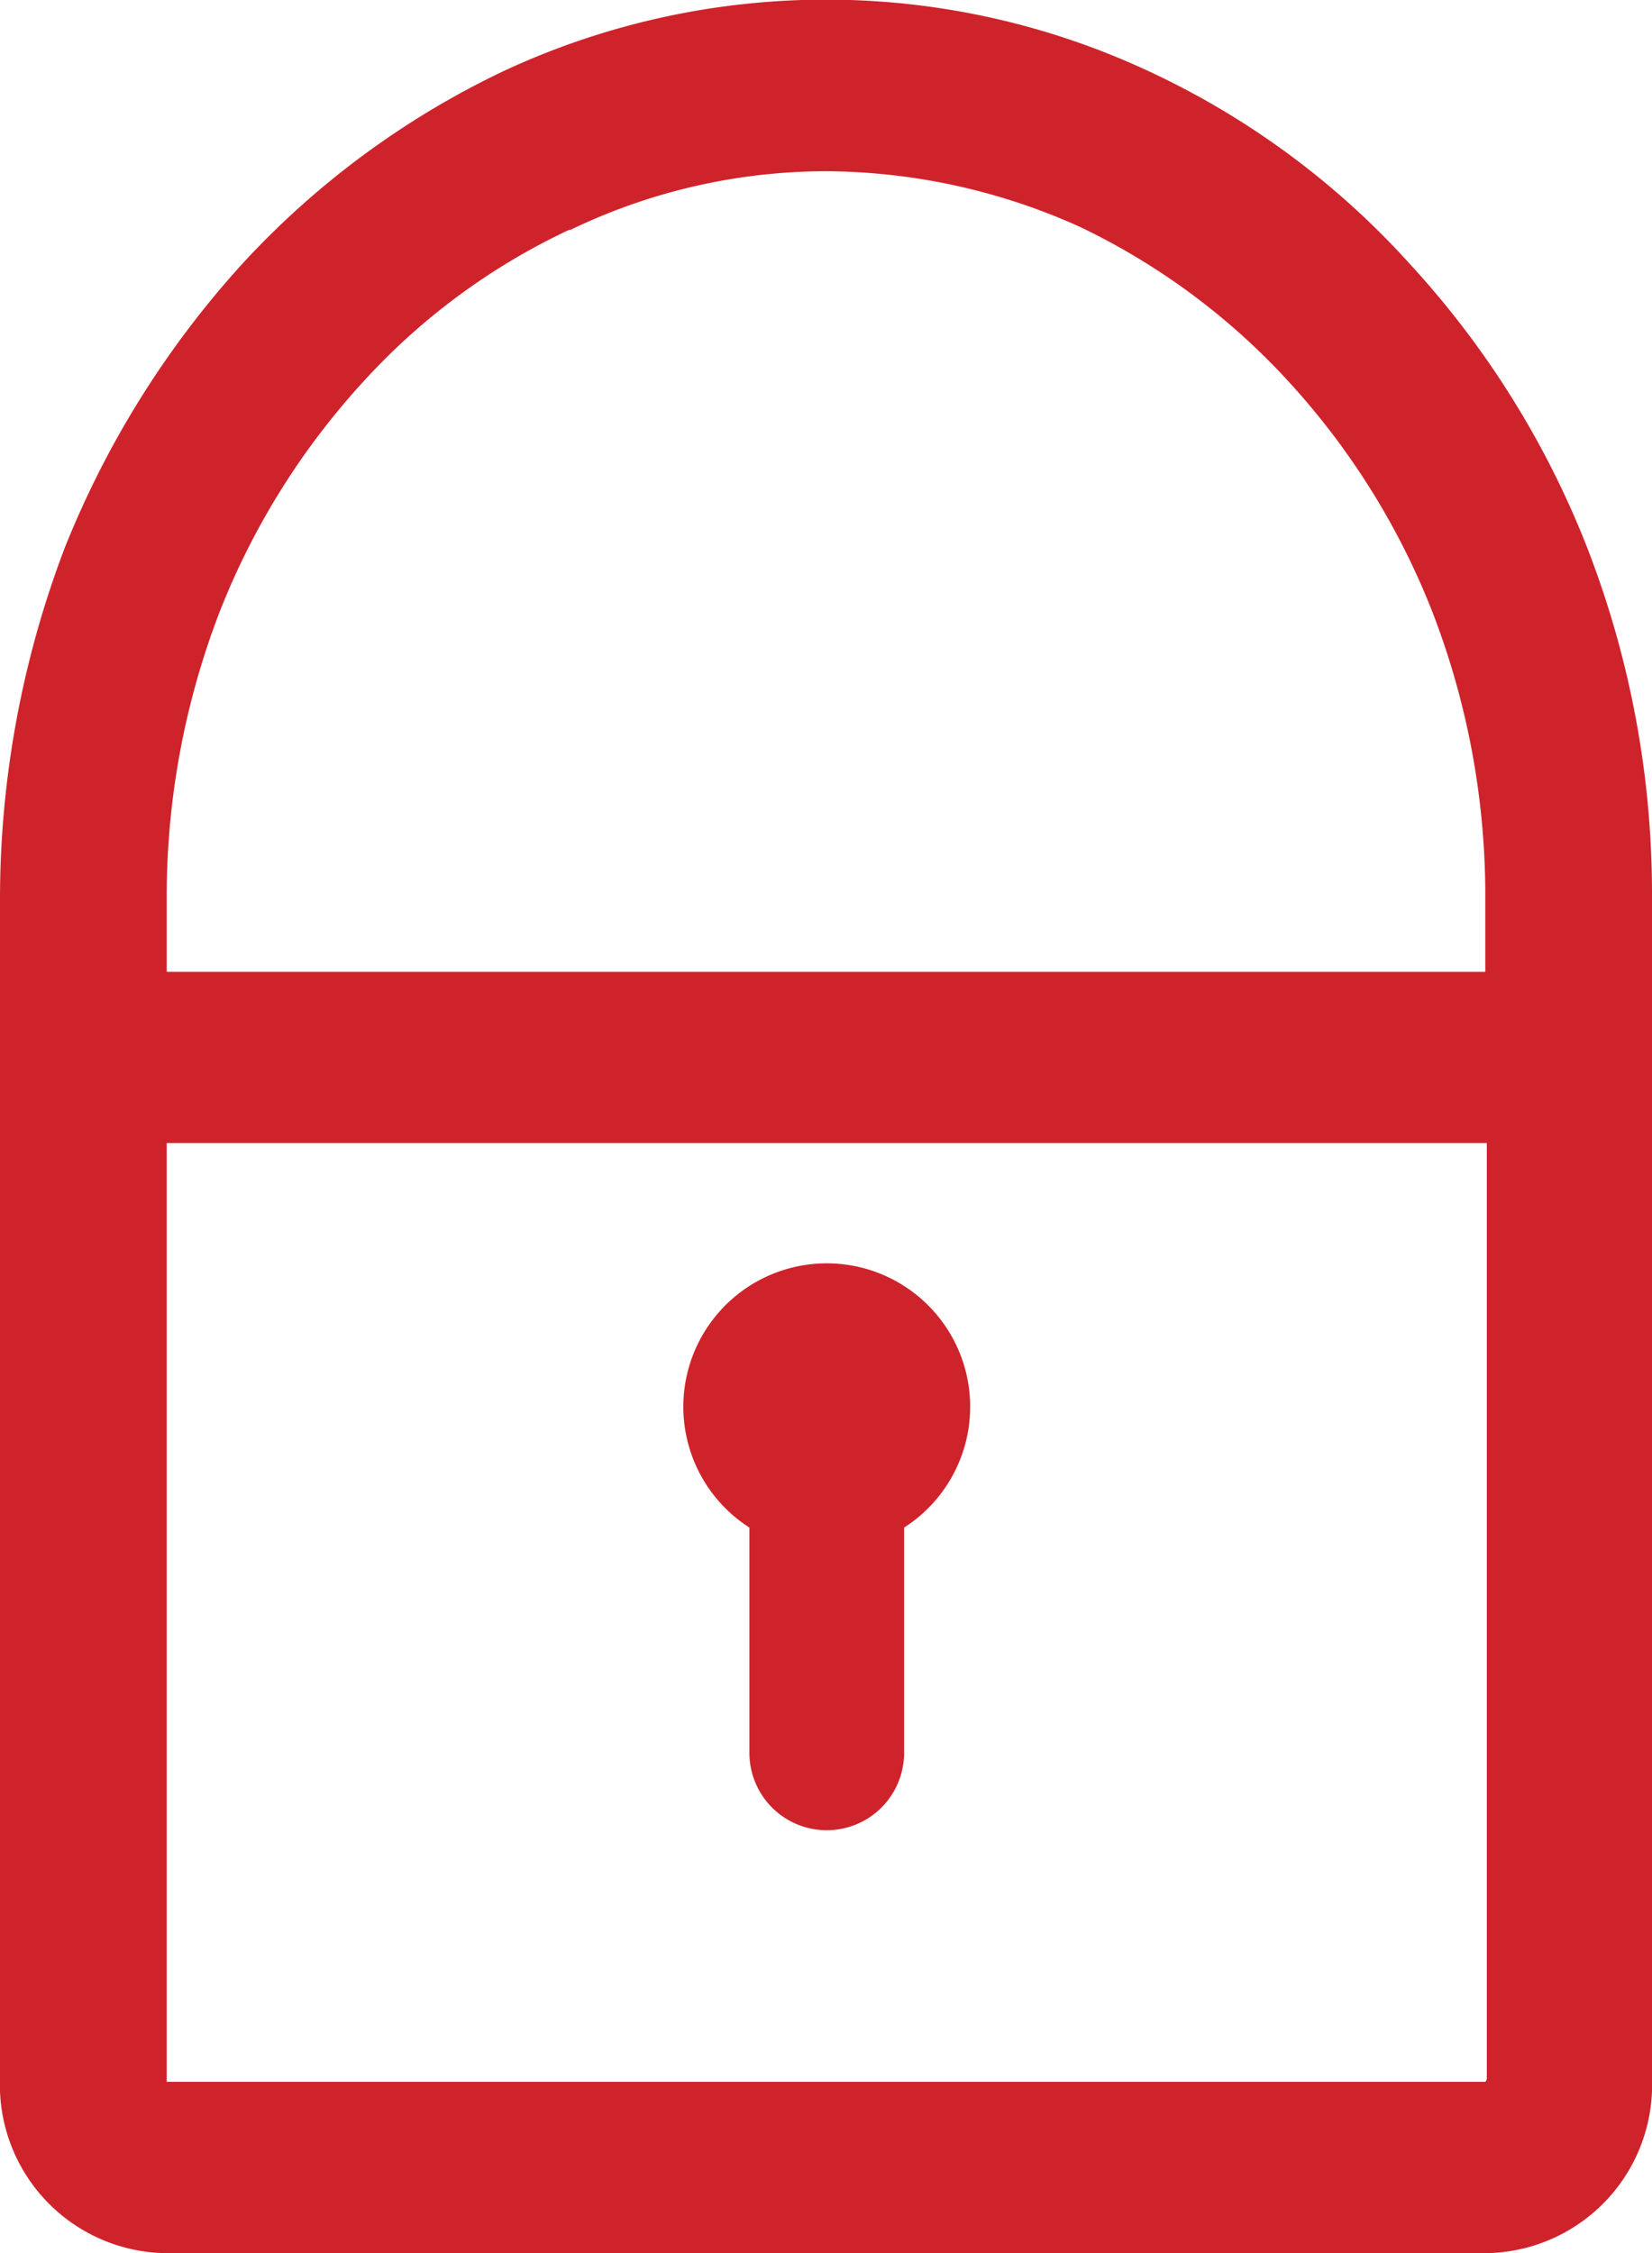 <svg xmlns="http://www.w3.org/2000/svg" width="11" height="15" viewBox="0 0 11 15">
<defs>
    <style>
      .cls-1 {
        fill: #cf232c;
        fill-rule: evenodd;
      }
    </style>
  </defs>
  <path id="svg-security-red" class="cls-1" d="M2808.57,1081.65a6.033,6.033,0,0,0-1.18-1.89,5.413,5.413,0,0,0-1.75-1.29,5.082,5.082,0,0,0-4.28,0,5.678,5.678,0,0,0-1.75,1.29,6.27,6.27,0,0,0-1.18,1.89,6.578,6.578,0,0,0-.43,2.32v7.87a1.12,1.12,0,0,0,1.08,1.16h8.84a1.12,1.12,0,0,0,1.08-1.16v-7.87a6.362,6.362,0,0,0-.43-2.32h0Zm-6.78-2.12h0.01l0.02-.01a3.928,3.928,0,0,1,1.68-.38,4.151,4.151,0,0,1,1.69.37,4.535,4.535,0,0,1,1.39,1.03,4.927,4.927,0,0,1,.96,1.54,5.239,5.239,0,0,1,.35,1.89v0.5h-8.78v-0.5a5.279,5.279,0,0,1,.35-1.89,4.927,4.927,0,0,1,.96-1.54,4.35,4.35,0,0,1,1.37-1.01h0Zm6.11,6.08v6.22a0.037,0.037,0,0,1-.01.03h-8.78v-6.25h8.79Zm-4.91,2.56v1.5a0.515,0.515,0,1,0,1.03,0v-1.5a0.955,0.955,0,1,0-1.03,0h0Zm0,0" transform="translate(-2798 -1078)"/>
</svg>
